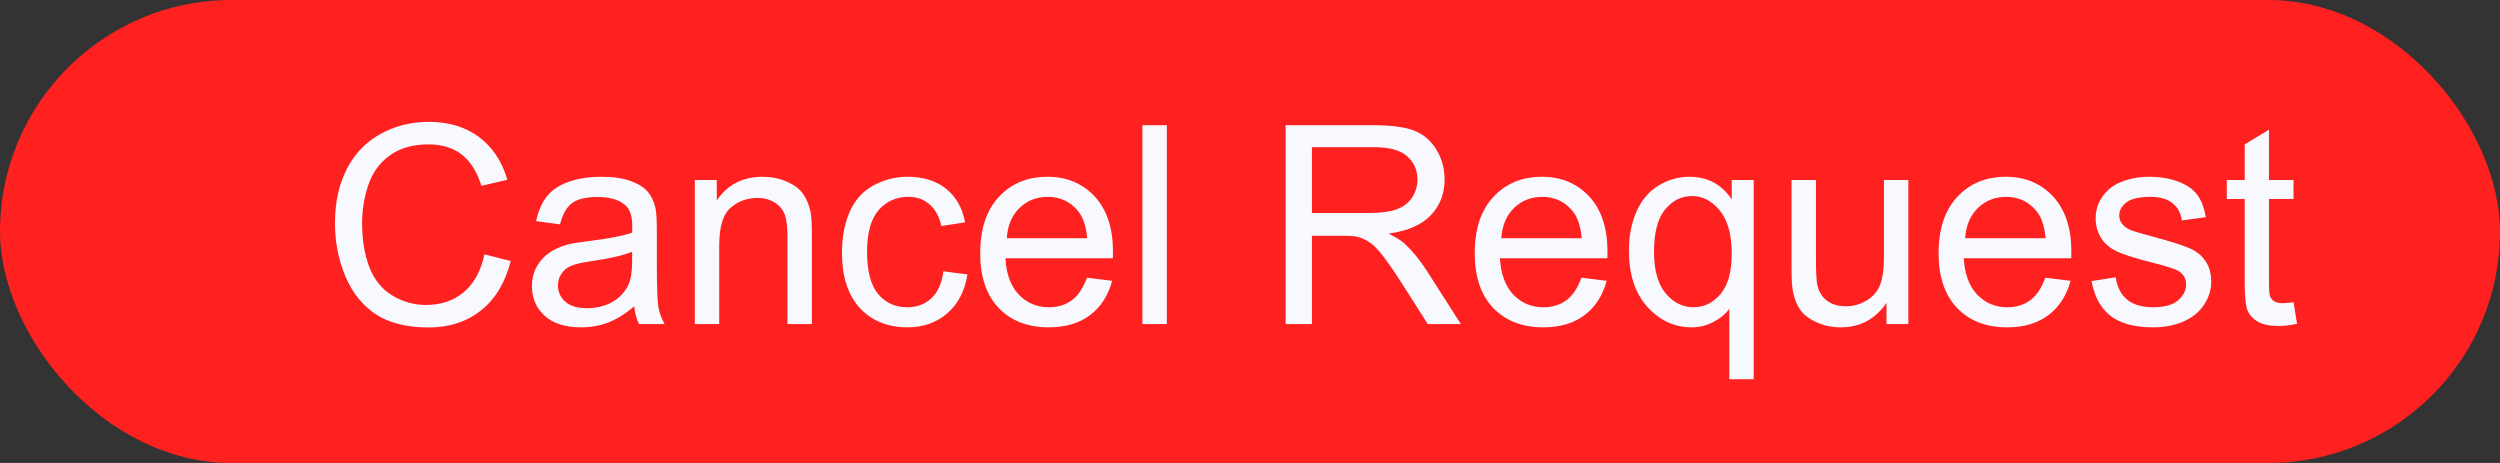 <svg width="270" height="50" viewBox="0 0 270 50" fill="none" xmlns="http://www.w3.org/2000/svg">
<rect x="0" y="0" width="270" height="50" fill="#333333" stroke="none"/>
<rect width="270" height="50" rx="25" fill="#FF2020"/>
<path d="M52.32 27.471L55.162 28.189C54.566 30.523 53.492 32.305 51.94 33.535C50.397 34.756 48.507 35.366 46.27 35.366C43.956 35.366 42.071 34.898 40.616 33.96C39.171 33.013 38.067 31.645 37.306 29.858C36.554 28.071 36.178 26.152 36.178 24.102C36.178 21.865 36.602 19.917 37.452 18.257C38.312 16.587 39.527 15.322 41.1 14.463C42.682 13.594 44.42 13.159 46.315 13.159C48.463 13.159 50.27 13.706 51.734 14.8C53.199 15.894 54.22 17.432 54.796 19.414L51.998 20.073C51.5 18.511 50.777 17.373 49.83 16.66C48.883 15.947 47.691 15.591 46.256 15.591C44.605 15.591 43.224 15.986 42.11 16.777C41.007 17.568 40.23 18.633 39.781 19.971C39.332 21.299 39.107 22.671 39.107 24.087C39.107 25.913 39.371 27.51 39.898 28.877C40.435 30.234 41.266 31.25 42.389 31.924C43.512 32.598 44.727 32.935 46.036 32.935C47.628 32.935 48.976 32.476 50.079 31.558C51.183 30.64 51.93 29.277 52.32 27.471ZM68.492 33.081C67.516 33.911 66.573 34.497 65.665 34.839C64.767 35.181 63.8 35.352 62.765 35.352C61.056 35.352 59.742 34.937 58.824 34.106C57.906 33.267 57.447 32.197 57.447 30.898C57.447 30.137 57.618 29.443 57.96 28.818C58.312 28.184 58.766 27.676 59.322 27.295C59.889 26.914 60.523 26.626 61.227 26.431C61.744 26.294 62.525 26.162 63.57 26.035C65.699 25.781 67.267 25.479 68.272 25.127C68.282 24.766 68.287 24.536 68.287 24.439C68.287 23.364 68.038 22.607 67.54 22.168C66.866 21.572 65.865 21.274 64.537 21.274C63.297 21.274 62.379 21.494 61.783 21.934C61.197 22.363 60.763 23.13 60.48 24.233L57.901 23.882C58.136 22.778 58.522 21.89 59.059 21.216C59.596 20.532 60.372 20.01 61.388 19.648C62.403 19.277 63.58 19.092 64.918 19.092C66.246 19.092 67.325 19.248 68.155 19.561C68.985 19.873 69.596 20.269 69.986 20.747C70.377 21.216 70.65 21.811 70.807 22.534C70.894 22.983 70.939 23.794 70.939 24.966V28.481C70.939 30.933 70.992 32.485 71.1 33.14C71.217 33.784 71.441 34.404 71.773 35H69.019C68.746 34.453 68.57 33.813 68.492 33.081ZM68.272 27.192C67.315 27.583 65.88 27.915 63.966 28.189C62.882 28.345 62.115 28.52 61.666 28.716C61.217 28.911 60.87 29.199 60.626 29.58C60.382 29.951 60.26 30.366 60.26 30.825C60.26 31.528 60.523 32.114 61.051 32.583C61.588 33.052 62.369 33.286 63.395 33.286C64.41 33.286 65.314 33.066 66.105 32.627C66.895 32.178 67.477 31.567 67.848 30.796C68.131 30.2 68.272 29.321 68.272 28.159V27.192ZM75.04 35V19.443H77.413V21.655C78.556 19.946 80.206 19.092 82.364 19.092C83.302 19.092 84.161 19.263 84.942 19.605C85.733 19.936 86.324 20.376 86.715 20.923C87.106 21.47 87.379 22.119 87.535 22.871C87.633 23.359 87.682 24.214 87.682 25.435V35H85.045V25.537C85.045 24.463 84.942 23.662 84.737 23.135C84.532 22.598 84.166 22.173 83.639 21.86C83.121 21.538 82.511 21.377 81.808 21.377C80.685 21.377 79.713 21.733 78.893 22.446C78.082 23.159 77.677 24.512 77.677 26.504V35H75.04ZM101.891 29.302L104.483 29.639C104.2 31.426 103.473 32.827 102.301 33.843C101.139 34.849 99.708 35.352 98.009 35.352C95.88 35.352 94.166 34.658 92.867 33.272C91.578 31.875 90.934 29.878 90.934 27.28C90.934 25.601 91.212 24.131 91.769 22.871C92.325 21.611 93.17 20.669 94.303 20.044C95.445 19.409 96.686 19.092 98.023 19.092C99.713 19.092 101.095 19.521 102.169 20.381C103.243 21.23 103.932 22.441 104.234 24.014L101.671 24.409C101.427 23.364 100.992 22.578 100.367 22.051C99.752 21.523 99.005 21.26 98.126 21.26C96.798 21.26 95.719 21.738 94.889 22.695C94.059 23.643 93.644 25.146 93.644 27.207C93.644 29.297 94.044 30.815 94.845 31.763C95.645 32.71 96.69 33.184 97.98 33.184C99.015 33.184 99.879 32.866 100.572 32.231C101.266 31.597 101.705 30.62 101.891 29.302ZM117.389 29.99L120.113 30.327C119.684 31.919 118.888 33.154 117.726 34.033C116.563 34.912 115.079 35.352 113.272 35.352C110.997 35.352 109.19 34.653 107.853 33.257C106.524 31.851 105.86 29.883 105.86 27.354C105.86 24.736 106.534 22.705 107.882 21.26C109.229 19.814 110.978 19.092 113.126 19.092C115.206 19.092 116.905 19.8 118.224 21.216C119.542 22.632 120.201 24.624 120.201 27.192C120.201 27.349 120.196 27.583 120.187 27.895H108.585C108.683 29.605 109.166 30.913 110.035 31.821C110.904 32.73 111.988 33.184 113.287 33.184C114.254 33.184 115.079 32.93 115.763 32.422C116.446 31.914 116.988 31.104 117.389 29.99ZM108.731 25.727H117.418C117.301 24.419 116.969 23.438 116.422 22.783C115.582 21.768 114.493 21.26 113.155 21.26C111.944 21.26 110.924 21.665 110.094 22.476C109.273 23.286 108.819 24.37 108.731 25.727ZM123.38 35V13.525H126.017V35H123.38ZM138.849 35V13.525H148.37C150.284 13.525 151.739 13.721 152.735 14.111C153.731 14.492 154.527 15.171 155.123 16.148C155.719 17.124 156.017 18.203 156.017 19.385C156.017 20.908 155.523 22.192 154.537 23.237C153.551 24.282 152.027 24.946 149.967 25.23C150.719 25.591 151.29 25.947 151.681 26.299C152.511 27.061 153.297 28.013 154.039 29.155L157.774 35H154.2L151.358 30.532C150.528 29.243 149.845 28.257 149.308 27.573C148.771 26.89 148.287 26.411 147.857 26.138C147.438 25.864 147.008 25.674 146.568 25.566C146.246 25.498 145.719 25.464 144.986 25.464H141.69V35H138.849ZM141.69 23.003H147.799C149.098 23.003 150.113 22.871 150.846 22.607C151.578 22.334 152.135 21.904 152.516 21.318C152.896 20.723 153.087 20.078 153.087 19.385C153.087 18.369 152.716 17.534 151.974 16.88C151.241 16.226 150.079 15.898 148.487 15.898H141.69V23.003ZM170.797 29.99L173.521 30.327C173.092 31.919 172.296 33.154 171.134 34.033C169.972 34.912 168.487 35.352 166.681 35.352C164.405 35.352 162.599 34.653 161.261 33.257C159.933 31.851 159.269 29.883 159.269 27.354C159.269 24.736 159.942 22.705 161.29 21.26C162.638 19.814 164.386 19.092 166.534 19.092C168.614 19.092 170.313 19.8 171.632 21.216C172.95 22.632 173.609 24.624 173.609 27.192C173.609 27.349 173.604 27.583 173.595 27.895H161.993C162.091 29.605 162.574 30.913 163.443 31.821C164.312 32.73 165.396 33.184 166.695 33.184C167.662 33.184 168.487 32.93 169.171 32.422C169.854 31.914 170.396 31.104 170.797 29.99ZM162.14 25.727H170.826C170.709 24.419 170.377 23.438 169.83 22.783C168.99 21.768 167.901 21.26 166.563 21.26C165.353 21.26 164.332 21.665 163.502 22.476C162.682 23.286 162.228 24.37 162.14 25.727ZM186.764 40.962V33.345C186.354 33.921 185.777 34.399 185.035 34.78C184.303 35.161 183.521 35.352 182.691 35.352C180.846 35.352 179.254 34.614 177.916 33.14C176.588 31.665 175.924 29.644 175.924 27.075C175.924 25.513 176.192 24.111 176.729 22.871C177.276 21.631 178.062 20.693 179.088 20.059C180.123 19.414 181.256 19.092 182.486 19.092C184.41 19.092 185.924 19.902 187.027 21.523V19.443H189.4V40.962H186.764ZM178.634 27.178C178.634 29.18 179.054 30.684 179.894 31.689C180.733 32.685 181.739 33.184 182.911 33.184C184.034 33.184 185.001 32.71 185.812 31.763C186.622 30.806 187.027 29.355 187.027 27.412C187.027 25.342 186.598 23.784 185.738 22.739C184.889 21.694 183.888 21.172 182.735 21.172C181.593 21.172 180.621 21.66 179.82 22.637C179.029 23.604 178.634 25.117 178.634 27.178ZM203.741 35V32.715C202.53 34.473 200.885 35.352 198.805 35.352C197.887 35.352 197.027 35.176 196.227 34.824C195.436 34.473 194.845 34.033 194.454 33.506C194.073 32.969 193.805 32.315 193.648 31.543C193.541 31.025 193.487 30.205 193.487 29.082V19.443H196.124V28.071C196.124 29.448 196.178 30.376 196.285 30.855C196.451 31.548 196.803 32.095 197.34 32.495C197.877 32.886 198.541 33.081 199.332 33.081C200.123 33.081 200.865 32.881 201.559 32.48C202.252 32.07 202.74 31.519 203.023 30.825C203.316 30.122 203.463 29.106 203.463 27.778V19.443H206.1V35H203.741ZM220.895 29.99L223.619 30.327C223.189 31.919 222.394 33.154 221.231 34.033C220.069 34.912 218.585 35.352 216.778 35.352C214.503 35.352 212.696 34.653 211.358 33.257C210.03 31.851 209.366 29.883 209.366 27.354C209.366 24.736 210.04 22.705 211.388 21.26C212.735 19.814 214.483 19.092 216.632 19.092C218.712 19.092 220.411 19.8 221.729 21.216C223.048 22.632 223.707 24.624 223.707 27.192C223.707 27.349 223.702 27.583 223.692 27.895H212.091C212.188 29.605 212.672 30.913 213.541 31.821C214.41 32.73 215.494 33.184 216.793 33.184C217.76 33.184 218.585 32.93 219.269 32.422C219.952 31.914 220.494 31.104 220.895 29.99ZM212.237 25.727H220.924C220.807 24.419 220.475 23.438 219.928 22.783C219.088 21.768 217.999 21.26 216.661 21.26C215.45 21.26 214.43 21.665 213.6 22.476C212.779 23.286 212.325 24.37 212.237 25.727ZM225.89 30.356L228.497 29.946C228.644 30.991 229.049 31.792 229.713 32.349C230.387 32.905 231.324 33.184 232.525 33.184C233.736 33.184 234.635 32.94 235.221 32.451C235.807 31.953 236.1 31.372 236.1 30.708C236.1 30.112 235.841 29.644 235.323 29.302C234.962 29.067 234.063 28.77 232.628 28.408C230.694 27.92 229.352 27.5 228.6 27.148C227.857 26.787 227.291 26.294 226.9 25.669C226.52 25.034 226.329 24.336 226.329 23.574C226.329 22.881 226.485 22.241 226.798 21.655C227.12 21.06 227.555 20.566 228.102 20.176C228.512 19.873 229.068 19.619 229.771 19.414C230.484 19.199 231.246 19.092 232.057 19.092C233.277 19.092 234.347 19.268 235.265 19.619C236.192 19.971 236.876 20.449 237.315 21.055C237.755 21.65 238.058 22.451 238.224 23.457L235.646 23.809C235.528 23.008 235.187 22.383 234.62 21.934C234.063 21.484 233.272 21.26 232.247 21.26C231.036 21.26 230.172 21.46 229.654 21.86C229.137 22.261 228.878 22.73 228.878 23.267C228.878 23.608 228.985 23.916 229.2 24.189C229.415 24.473 229.752 24.707 230.211 24.893C230.475 24.99 231.251 25.215 232.54 25.566C234.405 26.064 235.704 26.475 236.437 26.797C237.179 27.109 237.76 27.568 238.18 28.174C238.6 28.779 238.81 29.531 238.81 30.43C238.81 31.309 238.551 32.139 238.033 32.92C237.525 33.691 236.788 34.292 235.821 34.722C234.854 35.142 233.761 35.352 232.54 35.352C230.519 35.352 228.976 34.932 227.911 34.092C226.856 33.252 226.183 32.007 225.89 30.356ZM247.701 32.642L248.082 34.971C247.34 35.127 246.676 35.205 246.09 35.205C245.133 35.205 244.391 35.054 243.863 34.751C243.336 34.448 242.965 34.053 242.75 33.565C242.535 33.066 242.428 32.026 242.428 30.444V21.494H240.494V19.443H242.428V15.591L245.05 14.009V19.443H247.701V21.494H245.05V30.591C245.05 31.343 245.094 31.826 245.182 32.041C245.279 32.256 245.431 32.427 245.636 32.554C245.851 32.681 246.153 32.744 246.544 32.744C246.837 32.744 247.223 32.71 247.701 32.642Z" fill="#F8F8FF"/>
</svg>
